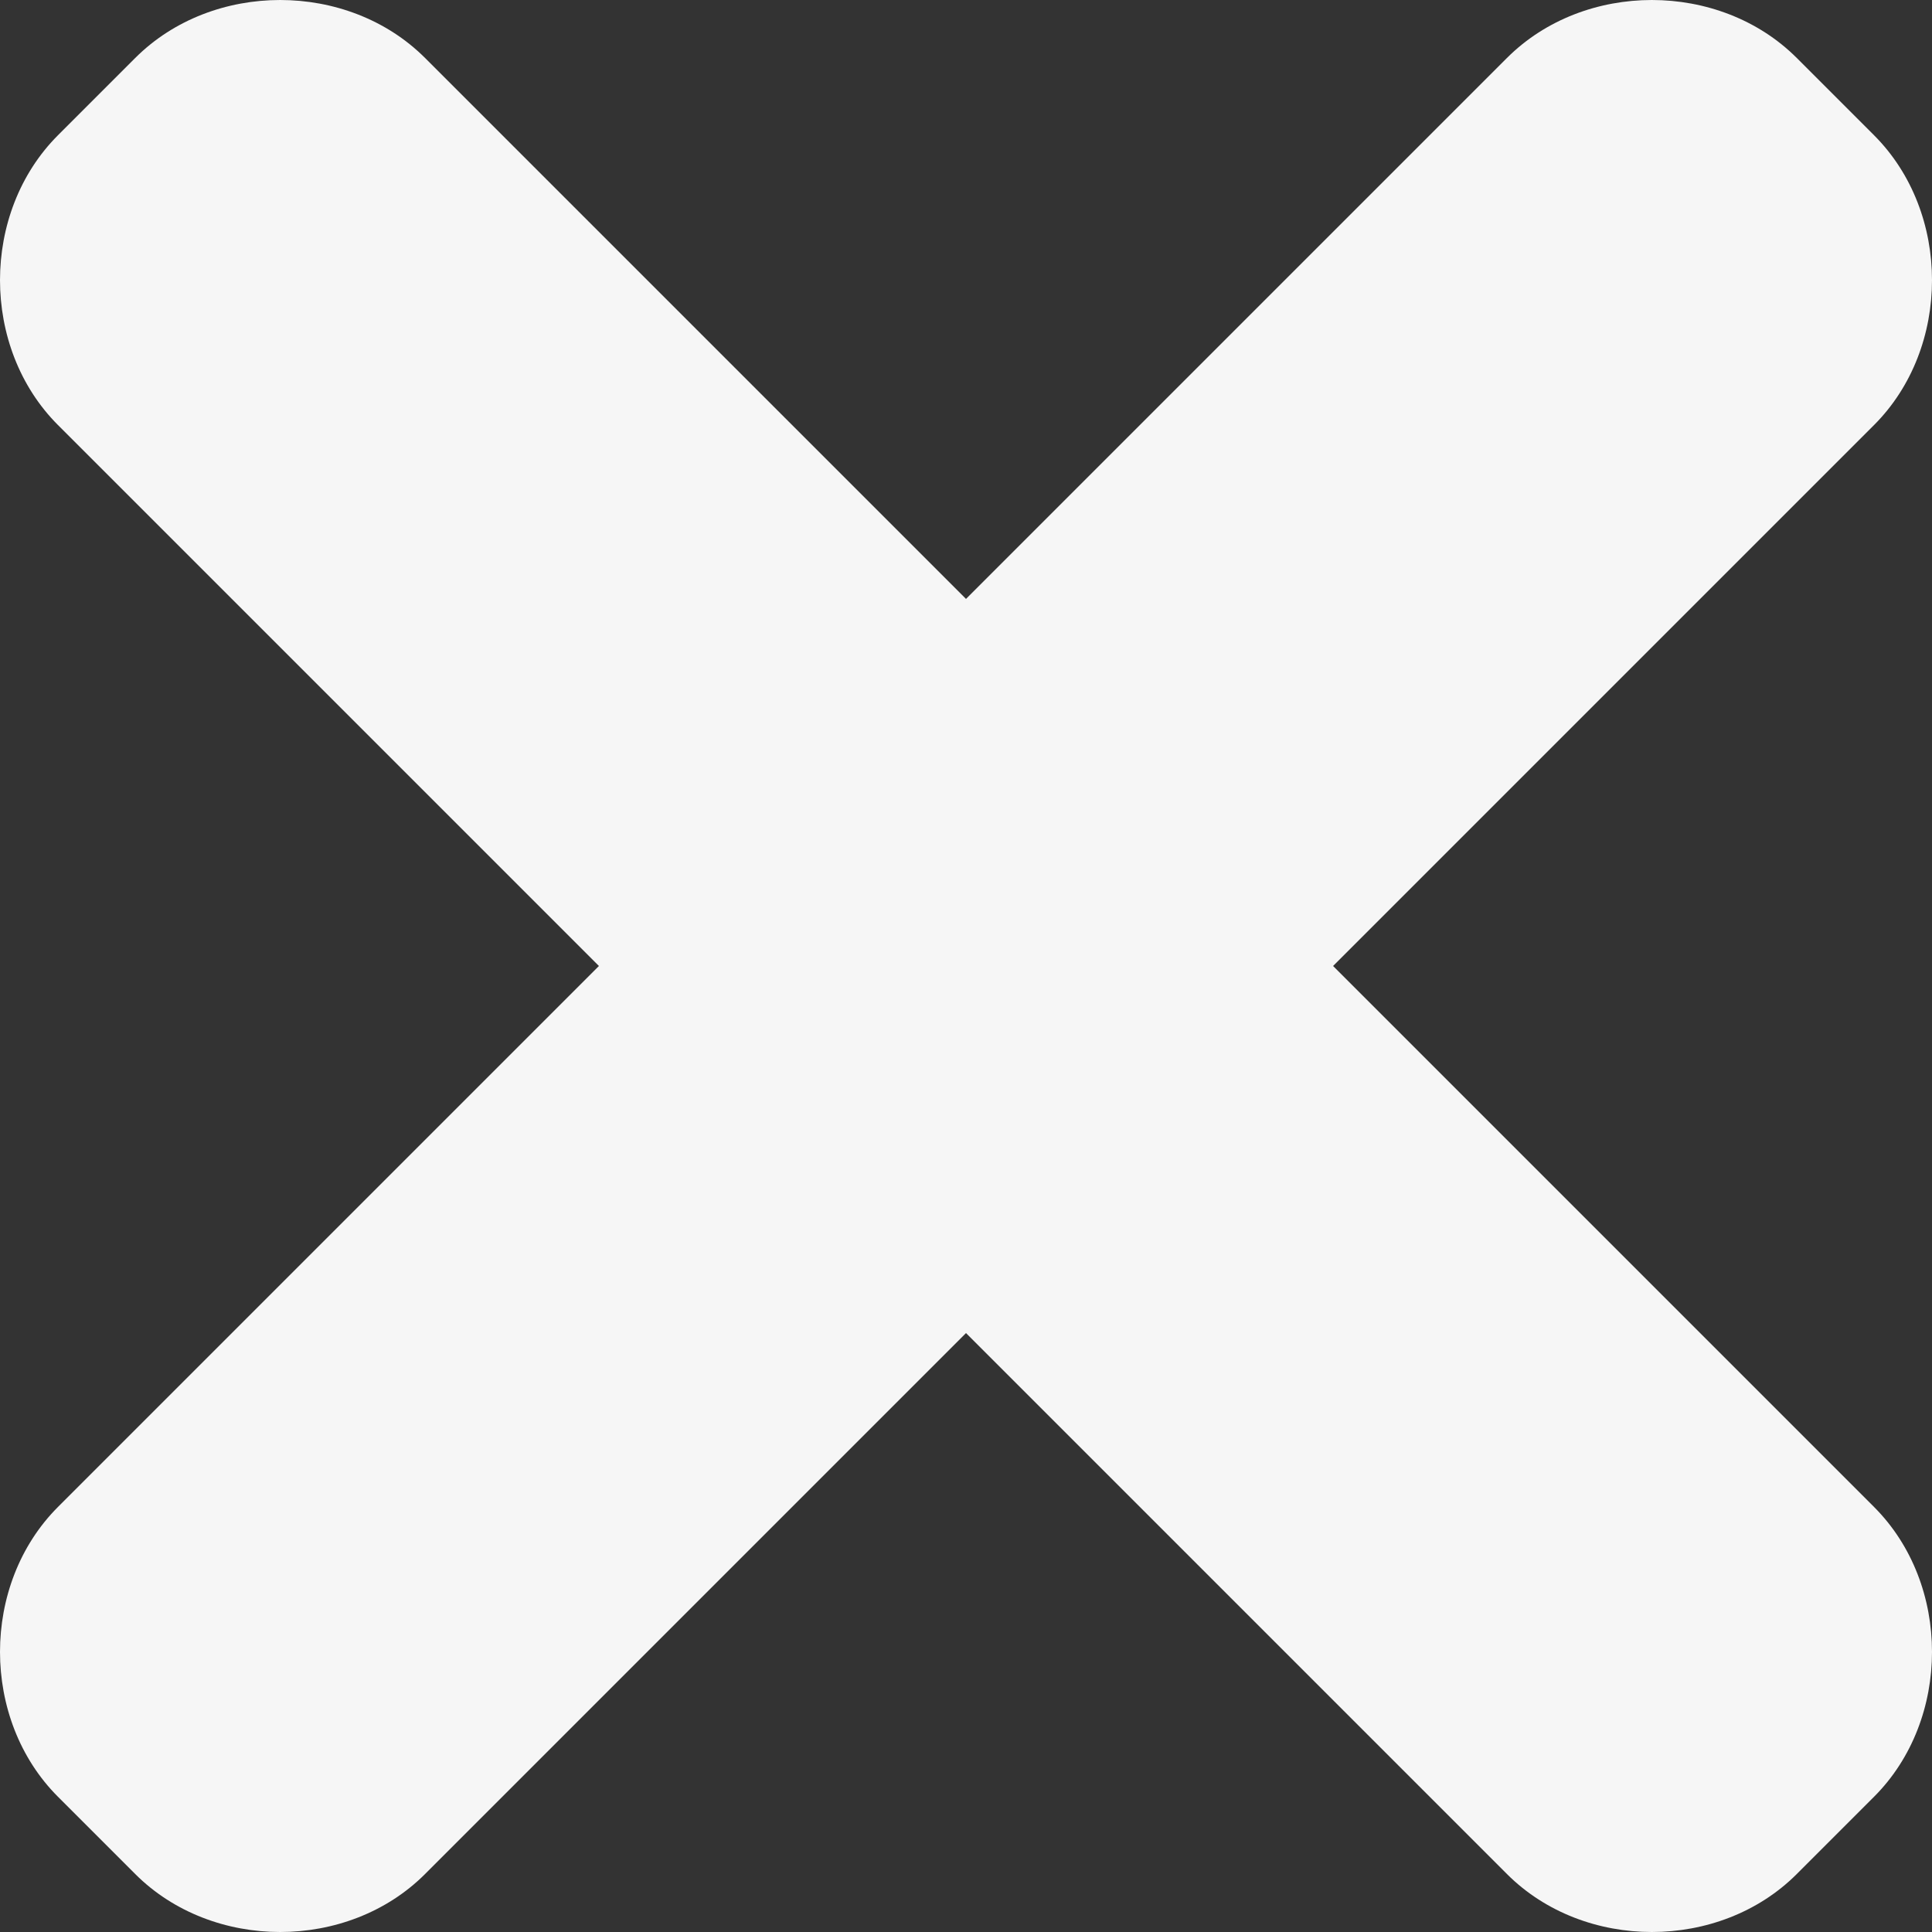 <svg xmlns="http://www.w3.org/2000/svg" width="10" height="10" viewBox="5 5 10 10" enable-background="new 5 5 10 10">
  <rect x="5" y="5" width="10" height="10" fill="#333333" stroke="none"/>
  <path fill="#F6F6F6" d="M14.7 12.8c.4.4.4 1.1 0 1.5l-.4.4c-.4.4-1.1.4-1.5 0l-2.8-2.8-2.8 2.8c-.4.4-1.1.4-1.5 0l-.4-.4c-.4-.4-.4-1.1 0-1.5l2.8-2.8-2.8-2.8c-.4-.4-.4-1.1 0-1.5l.4-.4c.4-.4 1.1-.4 1.5 0l2.8 2.8 2.8-2.8c.4-.4 1.1-.4 1.5 0l.4.4c.4.4.4 1.1 0 1.5l-2.8 2.8 2.8 2.8z"/>
</svg>
